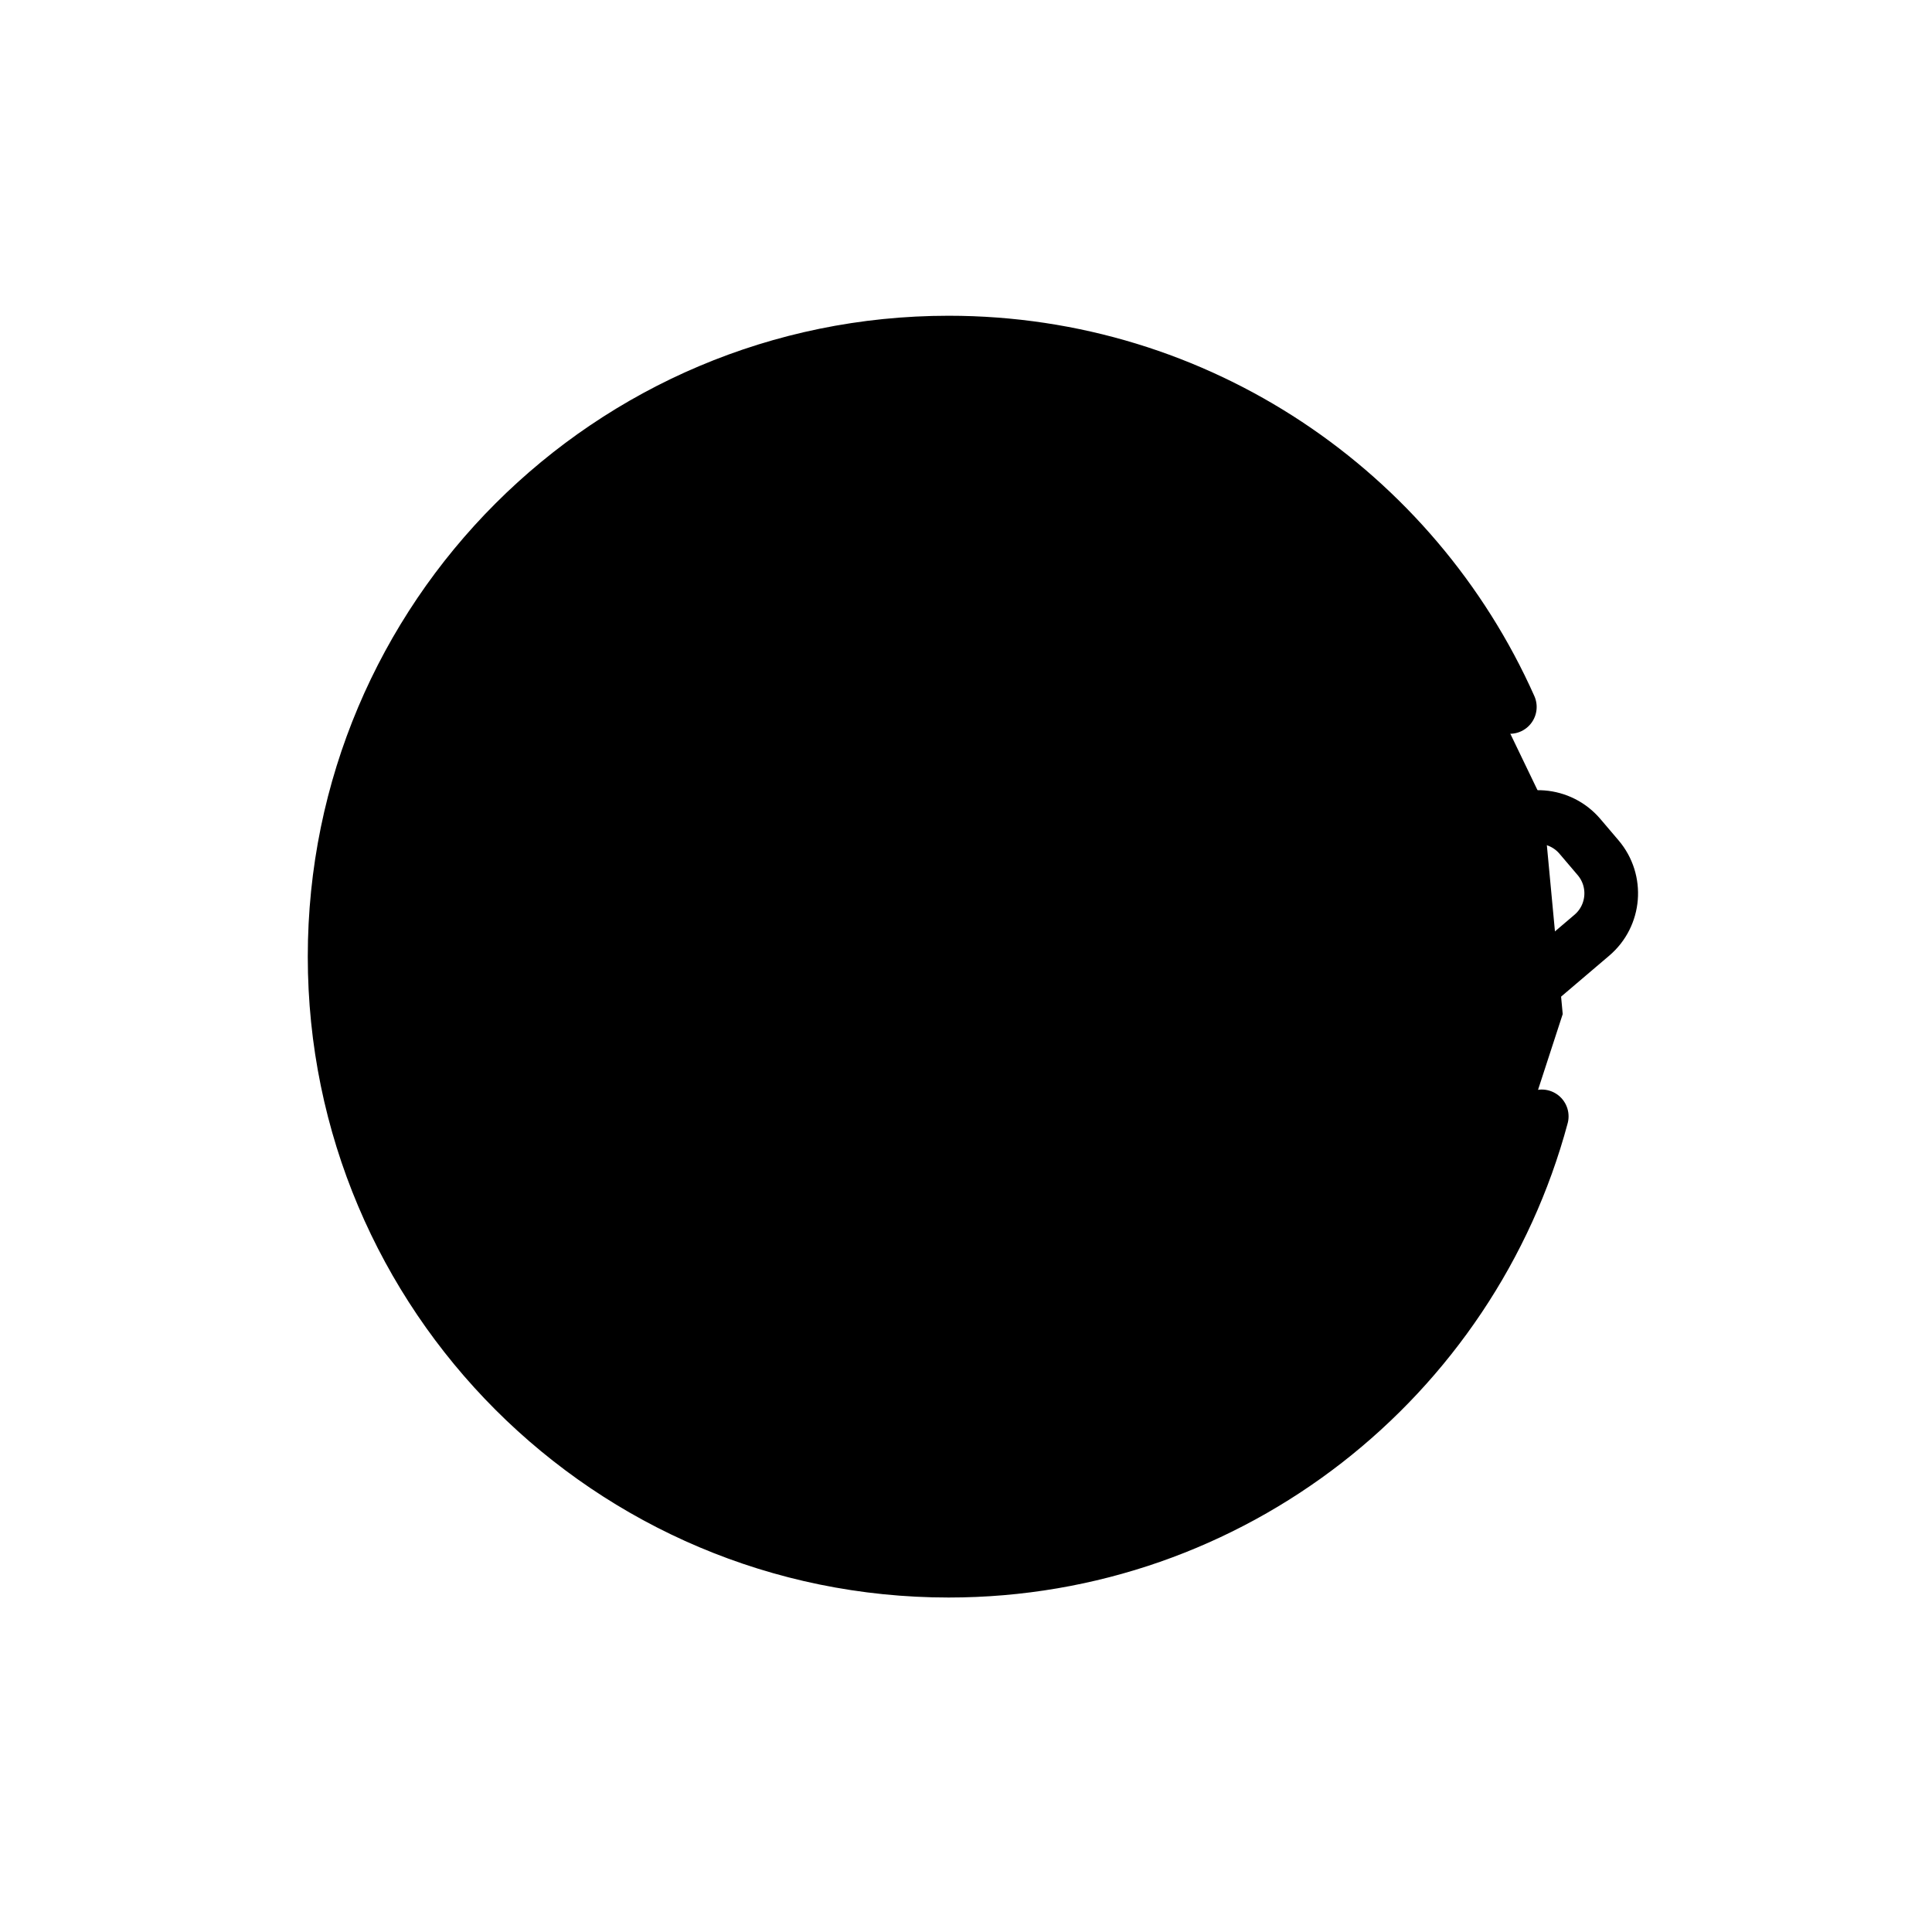 <svg id="emoji" xmlns="http://www.w3.org/2000/svg" viewBox="0 0 72 72">
  
  
  
  
  
  <g id="line">
    <path fill="none" stroke="#000000" stroke-width="2" stroke-linecap="round" stroke-linejoin="round" stroke-miterlimit="10" d="
		M12.238,32.821"></path>
    <polygon id="SVGID_1_" points="35.354,12.767 26.767,14.438 21.494,17.443 16.628,22.497 13.216,29.811 
				13.216,42.088 18.787,51.441 26.767,56.864 35.354,58.535 42.497,57.391 50.169,53.083 55.253,46.955 
				58.238,37.791 57.492,29.85 53.702,21.98 49.513,17.681 42.299,13.841 			" fill="#000000" stroke="none"></polygon>
    <path fill="none" stroke="#000000" stroke-width="2" stroke-linecap="round" stroke-linejoin="round" stroke-miterlimit="10" d="
		M19.712,26.896c0.717-1.379,1.918-2.442,3.374-2.985c1.398-0.697,3.005-0.844,4.507-0.419"></path>
    <path fill="none" stroke="#000000" stroke-width="2" stroke-linecap="round" stroke-linejoin="round" stroke-miterlimit="10" d="
		M50.169,26.896c-1.574-2.759-4.779-4.149-7.869-3.413"></path>
    <path fill="none" stroke="#000000" stroke-width="2" stroke-linecap="round" stroke-linejoin="round" stroke-miterlimit="10" d="
		M56.267,26.346c-3.566-8.001-11.588-13.579-20.913-13.579c-12.639,0-22.884,10.245-22.884,22.884
		c0,12.638,10.245,22.884,22.884,22.884c10.579,0,19.482-7.179,22.102-16.931"></path>
    <circle cx="43.598" cy="34.126" r="2.652" fill="#000000" stroke="none"></circle>
    <circle cx="26.435" cy="34.126" r="2.652" fill="#000000" stroke="none"></circle>
    <path fill="none" stroke="#000000" stroke-width="2" stroke-linecap="round" stroke-linejoin="round" stroke-miterlimit="10" d="
		M19.712,26.896c0.717-1.379,1.918-2.442,3.374-2.985c1.398-0.697,3.005-0.844,4.507-0.419"></path>
    <path fill="none" stroke="#000000" stroke-width="2" stroke-linecap="round" stroke-linejoin="round" stroke-miterlimit="10" d="
		M50.169,26.896c-1.574-2.759-4.779-4.149-7.869-3.413"></path>
    <path fill="none" stroke="#000000" stroke-miterlimit="10" d="M39.525,49.013l-0.678-0.797
		c-0.733-0.861-0.629-2.154,0.232-2.887l16.913-14.393c0.861-0.733,2.154-0.629,2.887,0.232l0.678,0.797
		c0.733,0.861,0.629,2.154-0.232,2.887L42.412,49.245C41.55,49.978,40.258,49.874,39.525,49.013z"></path>
    <path fill="none" stroke="#000000" stroke-width="2" stroke-linecap="round" stroke-linejoin="round" stroke-miterlimit="10" d="
		M28.964,50.437c4.28-2.295,9.144-2.381,12.78,0"></path>
    <path fill="none" stroke="#000000" stroke-width="2" stroke-miterlimit="10" d="M39.525,49.013l-0.678-0.797
		c-0.733-0.861-0.629-2.154,0.232-2.887l16.913-14.393c0.861-0.733,2.154-0.629,2.887,0.232l0.678,0.797
		c0.733,0.861,0.629,2.154-0.232,2.887L42.412,49.245C41.55,49.978,40.258,49.874,39.525,49.013z"></path>
  </g>
</svg>